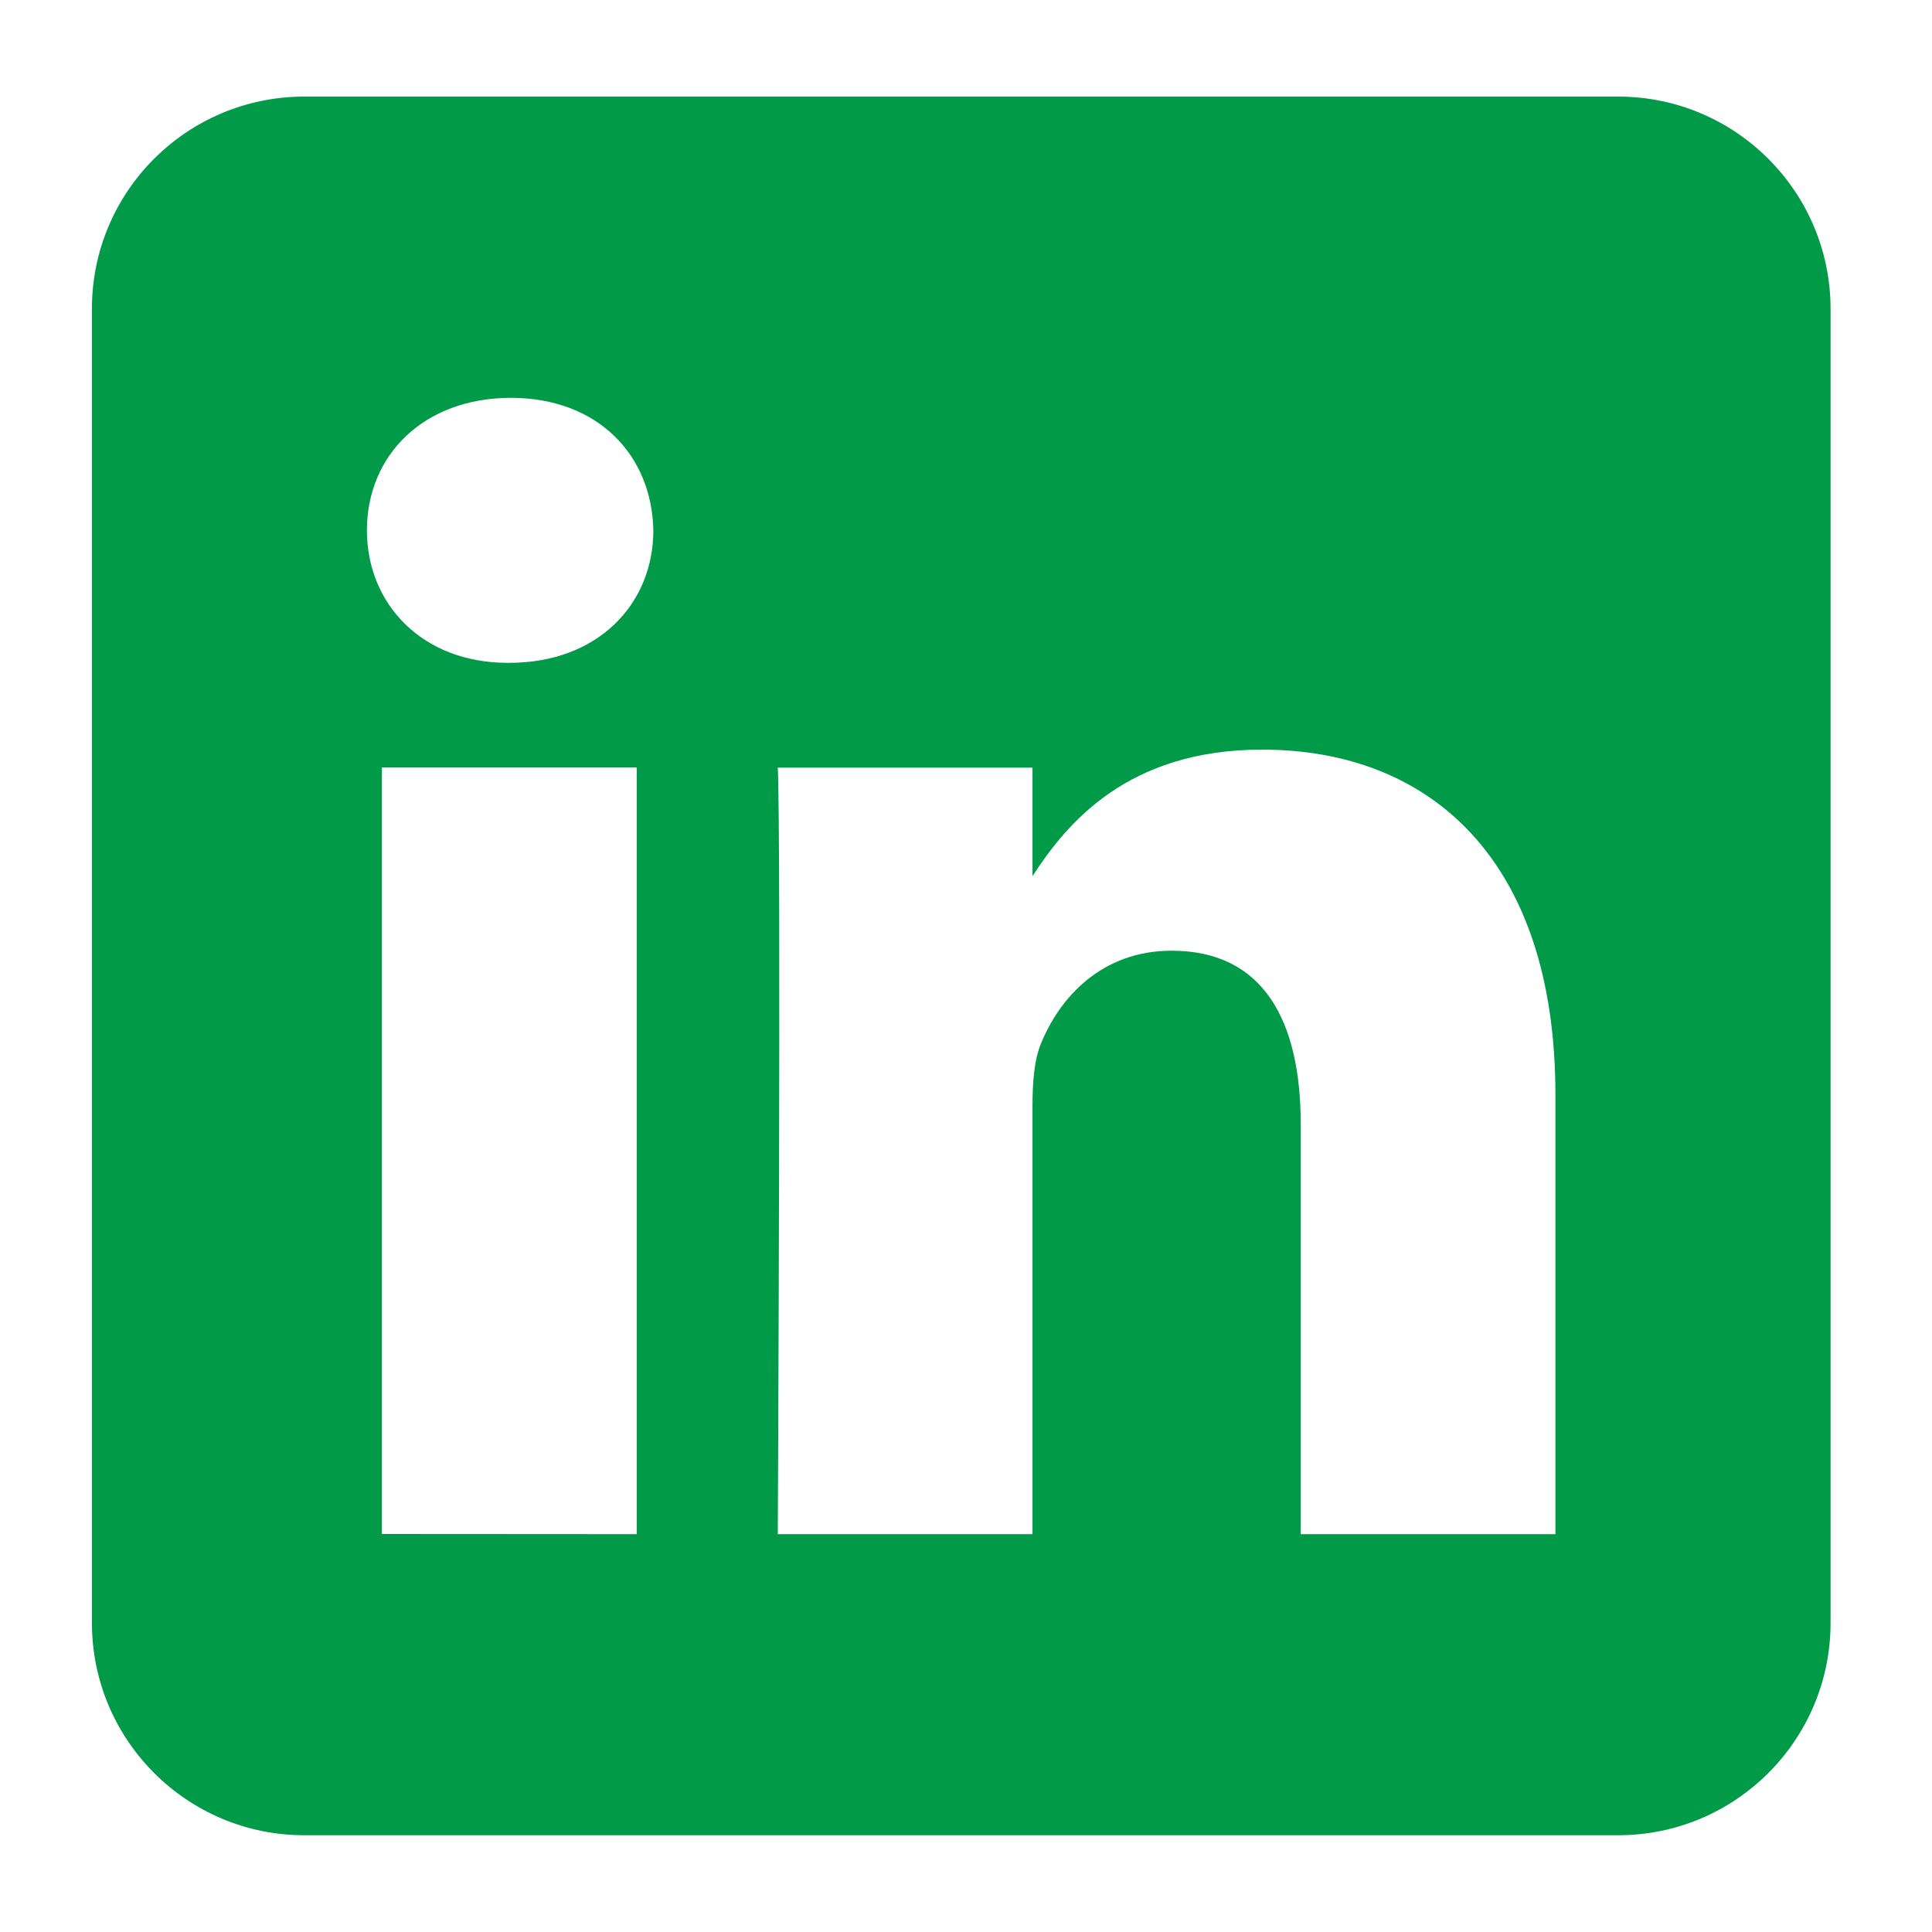 <?xml version="1.0" encoding="utf-8"?>
<!-- Generator: Adobe Illustrator 27.3.1, SVG Export Plug-In . SVG Version: 6.00 Build 0)  -->
<svg version="1.1" id="Layer_1" xmlns:serif="http://www.serif.com/"
	 xmlns="http://www.w3.org/2000/svg" xmlns:xlink="http://www.w3.org/1999/xlink" x="0px" y="0px" viewBox="0 0 1200 1200"
	 style="enable-background:new 0 0 1200 1200;" xml:space="preserve">
<style type="text/css">
	.st0{fill-rule:evenodd;clip-rule:evenodd;fill:#009A49;}
</style>
<path class="st0" d="M1005.1,60c72.8,0,131.9,59.1,131.9,131.9V1008c0,72.8-59.1,131.9-131.9,131.9H189
	c-72.8,0-131.9-59.1-131.9-131.9V191.9C57,119.1,116.1,60,189,60H1005.1L1005.1,60z M395.5,952.9V476.7H237.2v476.1L395.5,952.9
	L395.5,952.9z M966.1,952.9v-273c0-146.2-78.1-214.3-182.2-214.3c-84,0-121.6,46.2-142.6,78.6v-67.4H483.1c2.1,44.7,0,476.1,0,476.1
	h158.2V687c0-14.2,1-28.5,5.2-38.6c11.4-28.4,37.5-57.9,81.2-57.9c57.2,0,80.2,43.7,80.2,107.7v254.7H966.1L966.1,952.9z
	 M317.4,247.1c-54.2,0-89.5,35.6-89.5,82.3c0,45.7,34.3,82.3,87.4,82.3h1c55.2,0,89.5-36.6,89.5-82.3
	C404.9,282.8,371.6,247.2,317.4,247.1L317.4,247.1z"/>
</svg>

